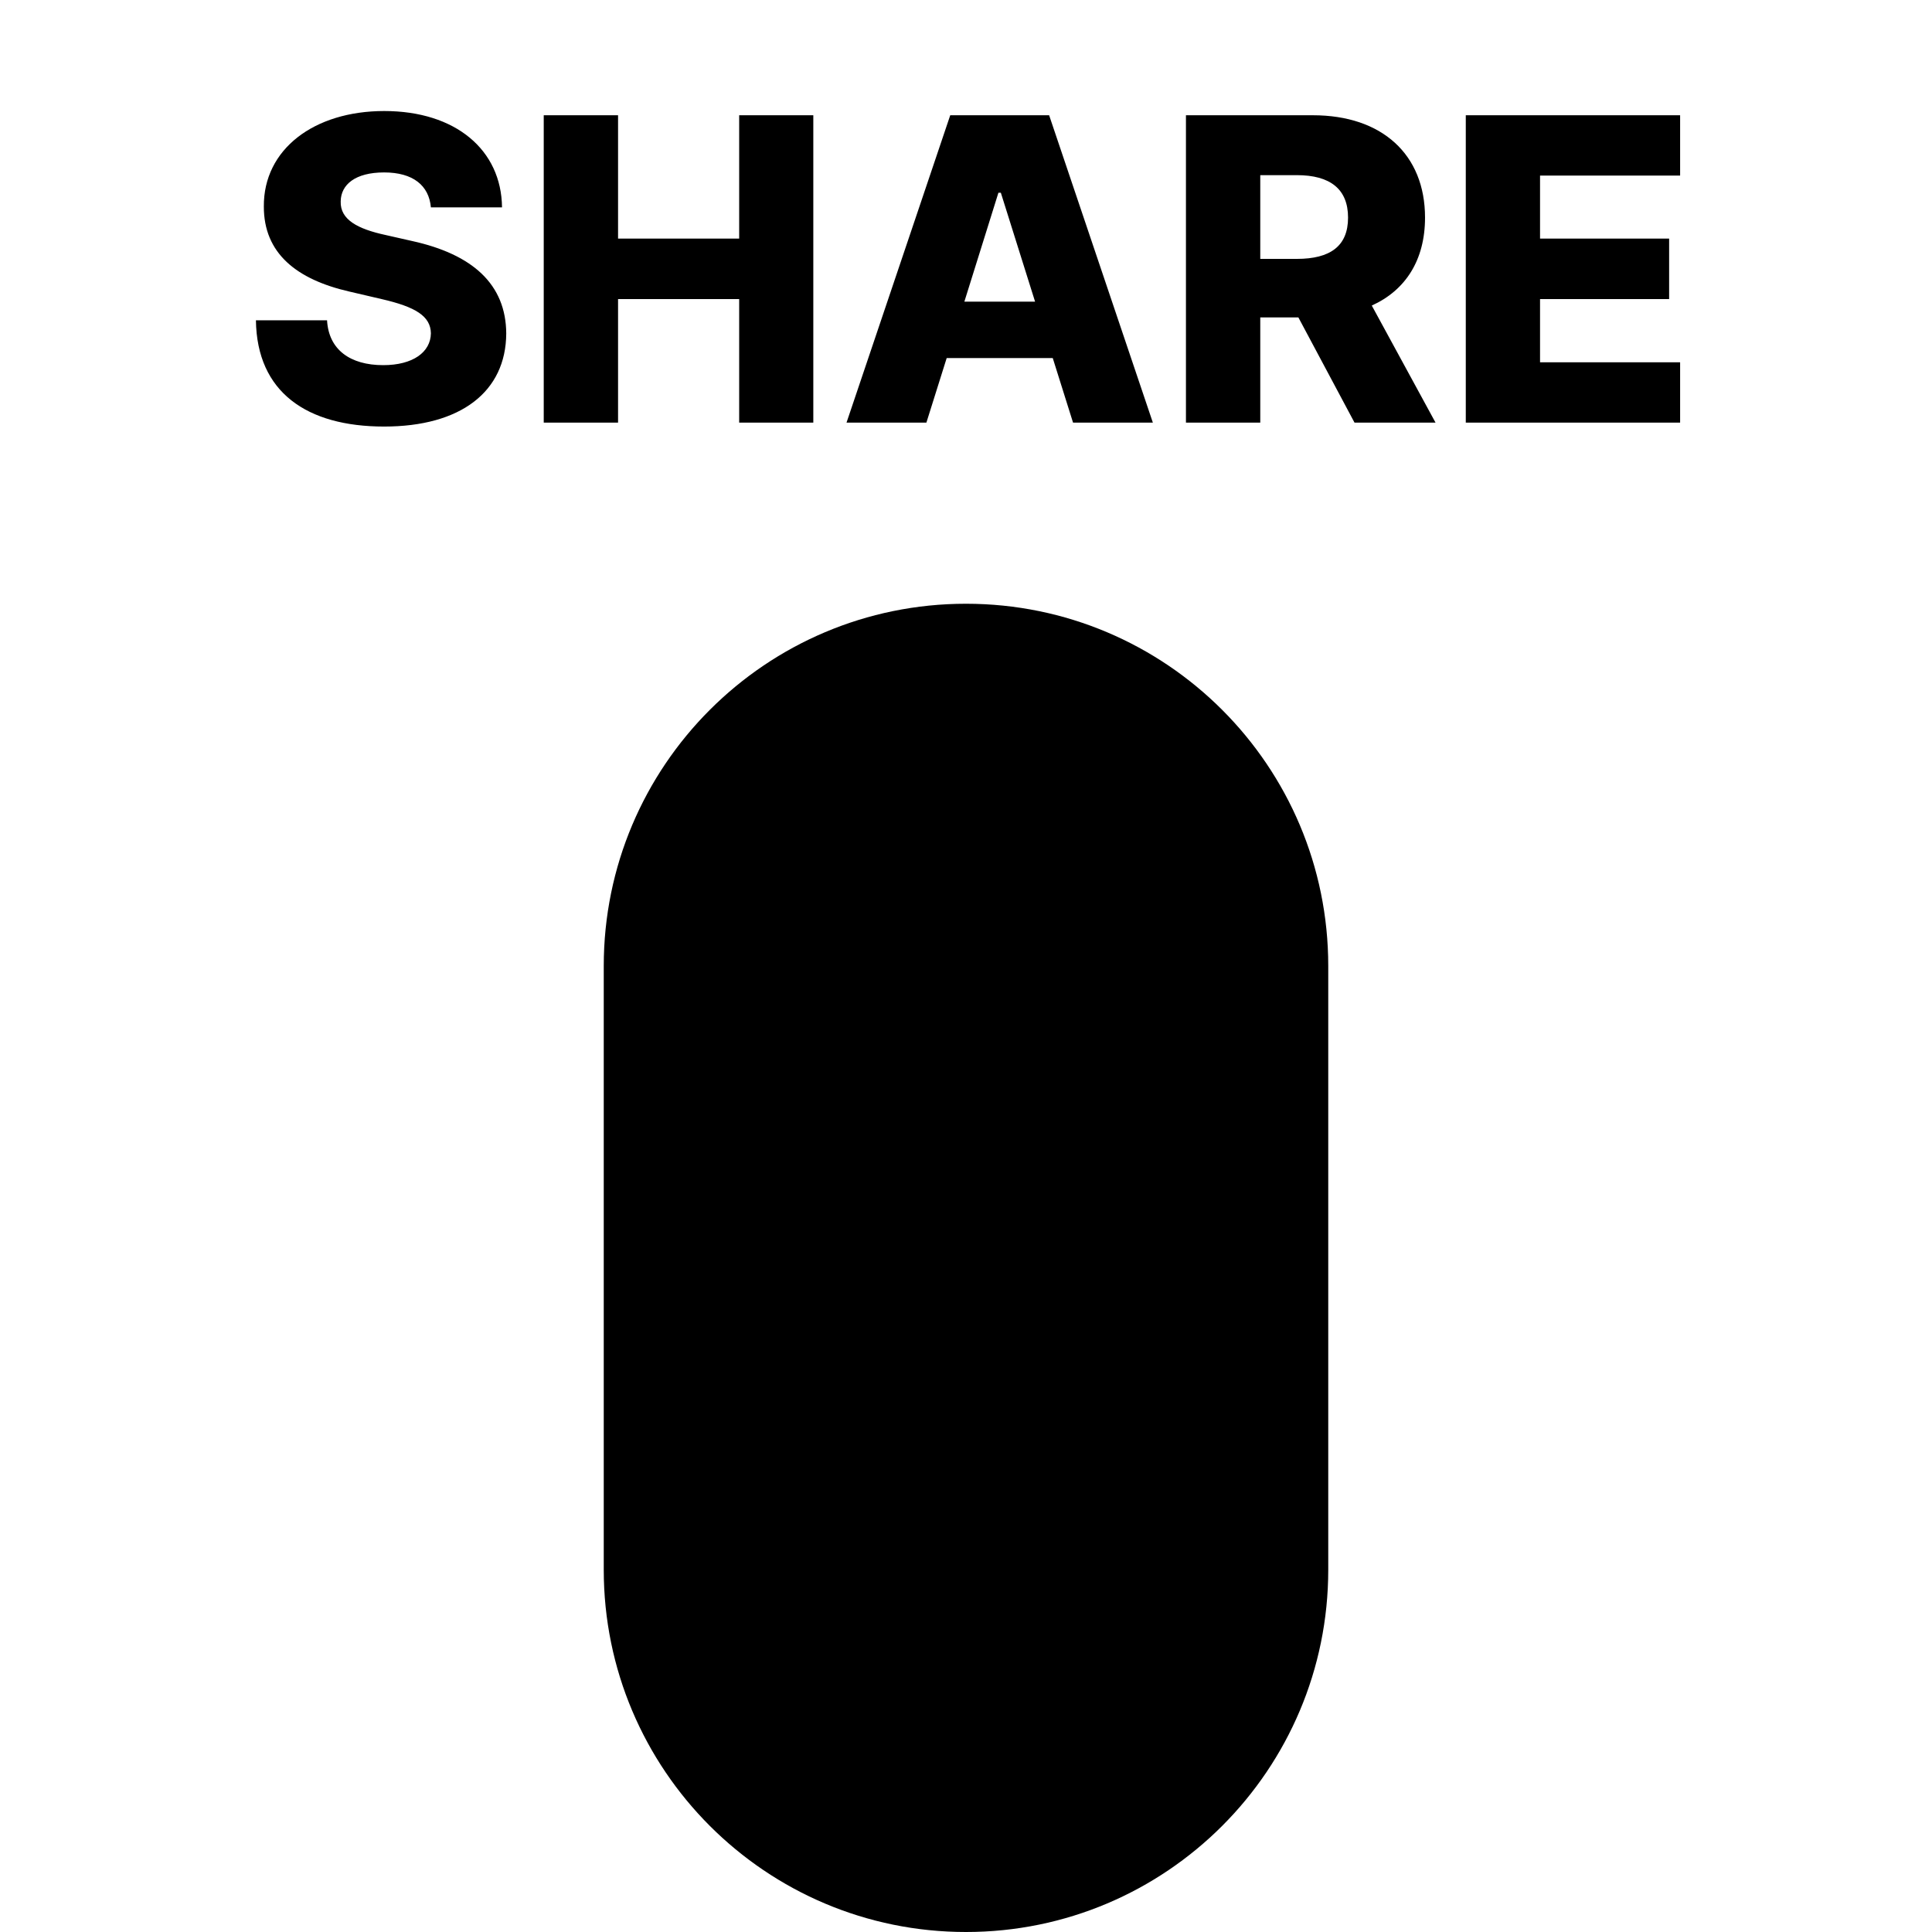 <svg width="32" height="32" viewBox="0 0 32 32" fill="none" xmlns="http://www.w3.org/2000/svg">
<path d="M22 16C22 12.686 19.314 10 16 10C12.686 10 10 12.686 10 16V26C10 29.314 12.686 32 16 32C19.314 32 22 29.314 22 26V16Z" fill="black"/>
<path d="M7.137 3.435H8.315C8.305 2.483 7.547 1.839 6.364 1.839C5.201 1.839 4.363 2.473 4.37 3.42C4.368 4.194 4.91 4.629 5.79 4.83L6.322 4.954C6.881 5.083 7.132 5.235 7.137 5.521C7.132 5.832 6.841 6.048 6.347 6.048C5.802 6.048 5.444 5.794 5.417 5.305H4.239C4.254 6.495 5.081 7.065 6.362 7.065C7.629 7.065 8.38 6.49 8.385 5.523C8.38 4.711 7.831 4.213 6.826 3.992L6.389 3.893C5.926 3.793 5.633 3.639 5.643 3.336C5.646 3.058 5.884 2.856 6.362 2.856C6.841 2.856 7.105 3.072 7.137 3.435ZM9.006 7H10.237V4.954H12.243V7H13.471V1.909H12.243V3.952H10.237V1.909H9.006V7ZM15.344 7L15.68 5.931H17.437L17.773 7H19.095L17.377 1.909H15.739L14.021 7H15.344ZM15.973 4.996L16.537 3.192H16.577L17.144 4.996H15.973ZM19.643 7H20.874V5.257H21.505L22.435 7H23.777L22.721 5.061C23.28 4.808 23.603 4.308 23.603 3.604C23.603 2.558 22.89 1.909 21.746 1.909H19.643V7ZM20.874 4.288V2.901H21.48C22.032 2.901 22.328 3.132 22.328 3.604C22.328 4.077 22.032 4.288 21.48 4.288H20.874ZM24.278 7H27.828V6.001H25.508V4.954H27.646V3.952H25.508V2.908H27.828V1.909H24.278V7Z" fill="black"/>
</svg>
